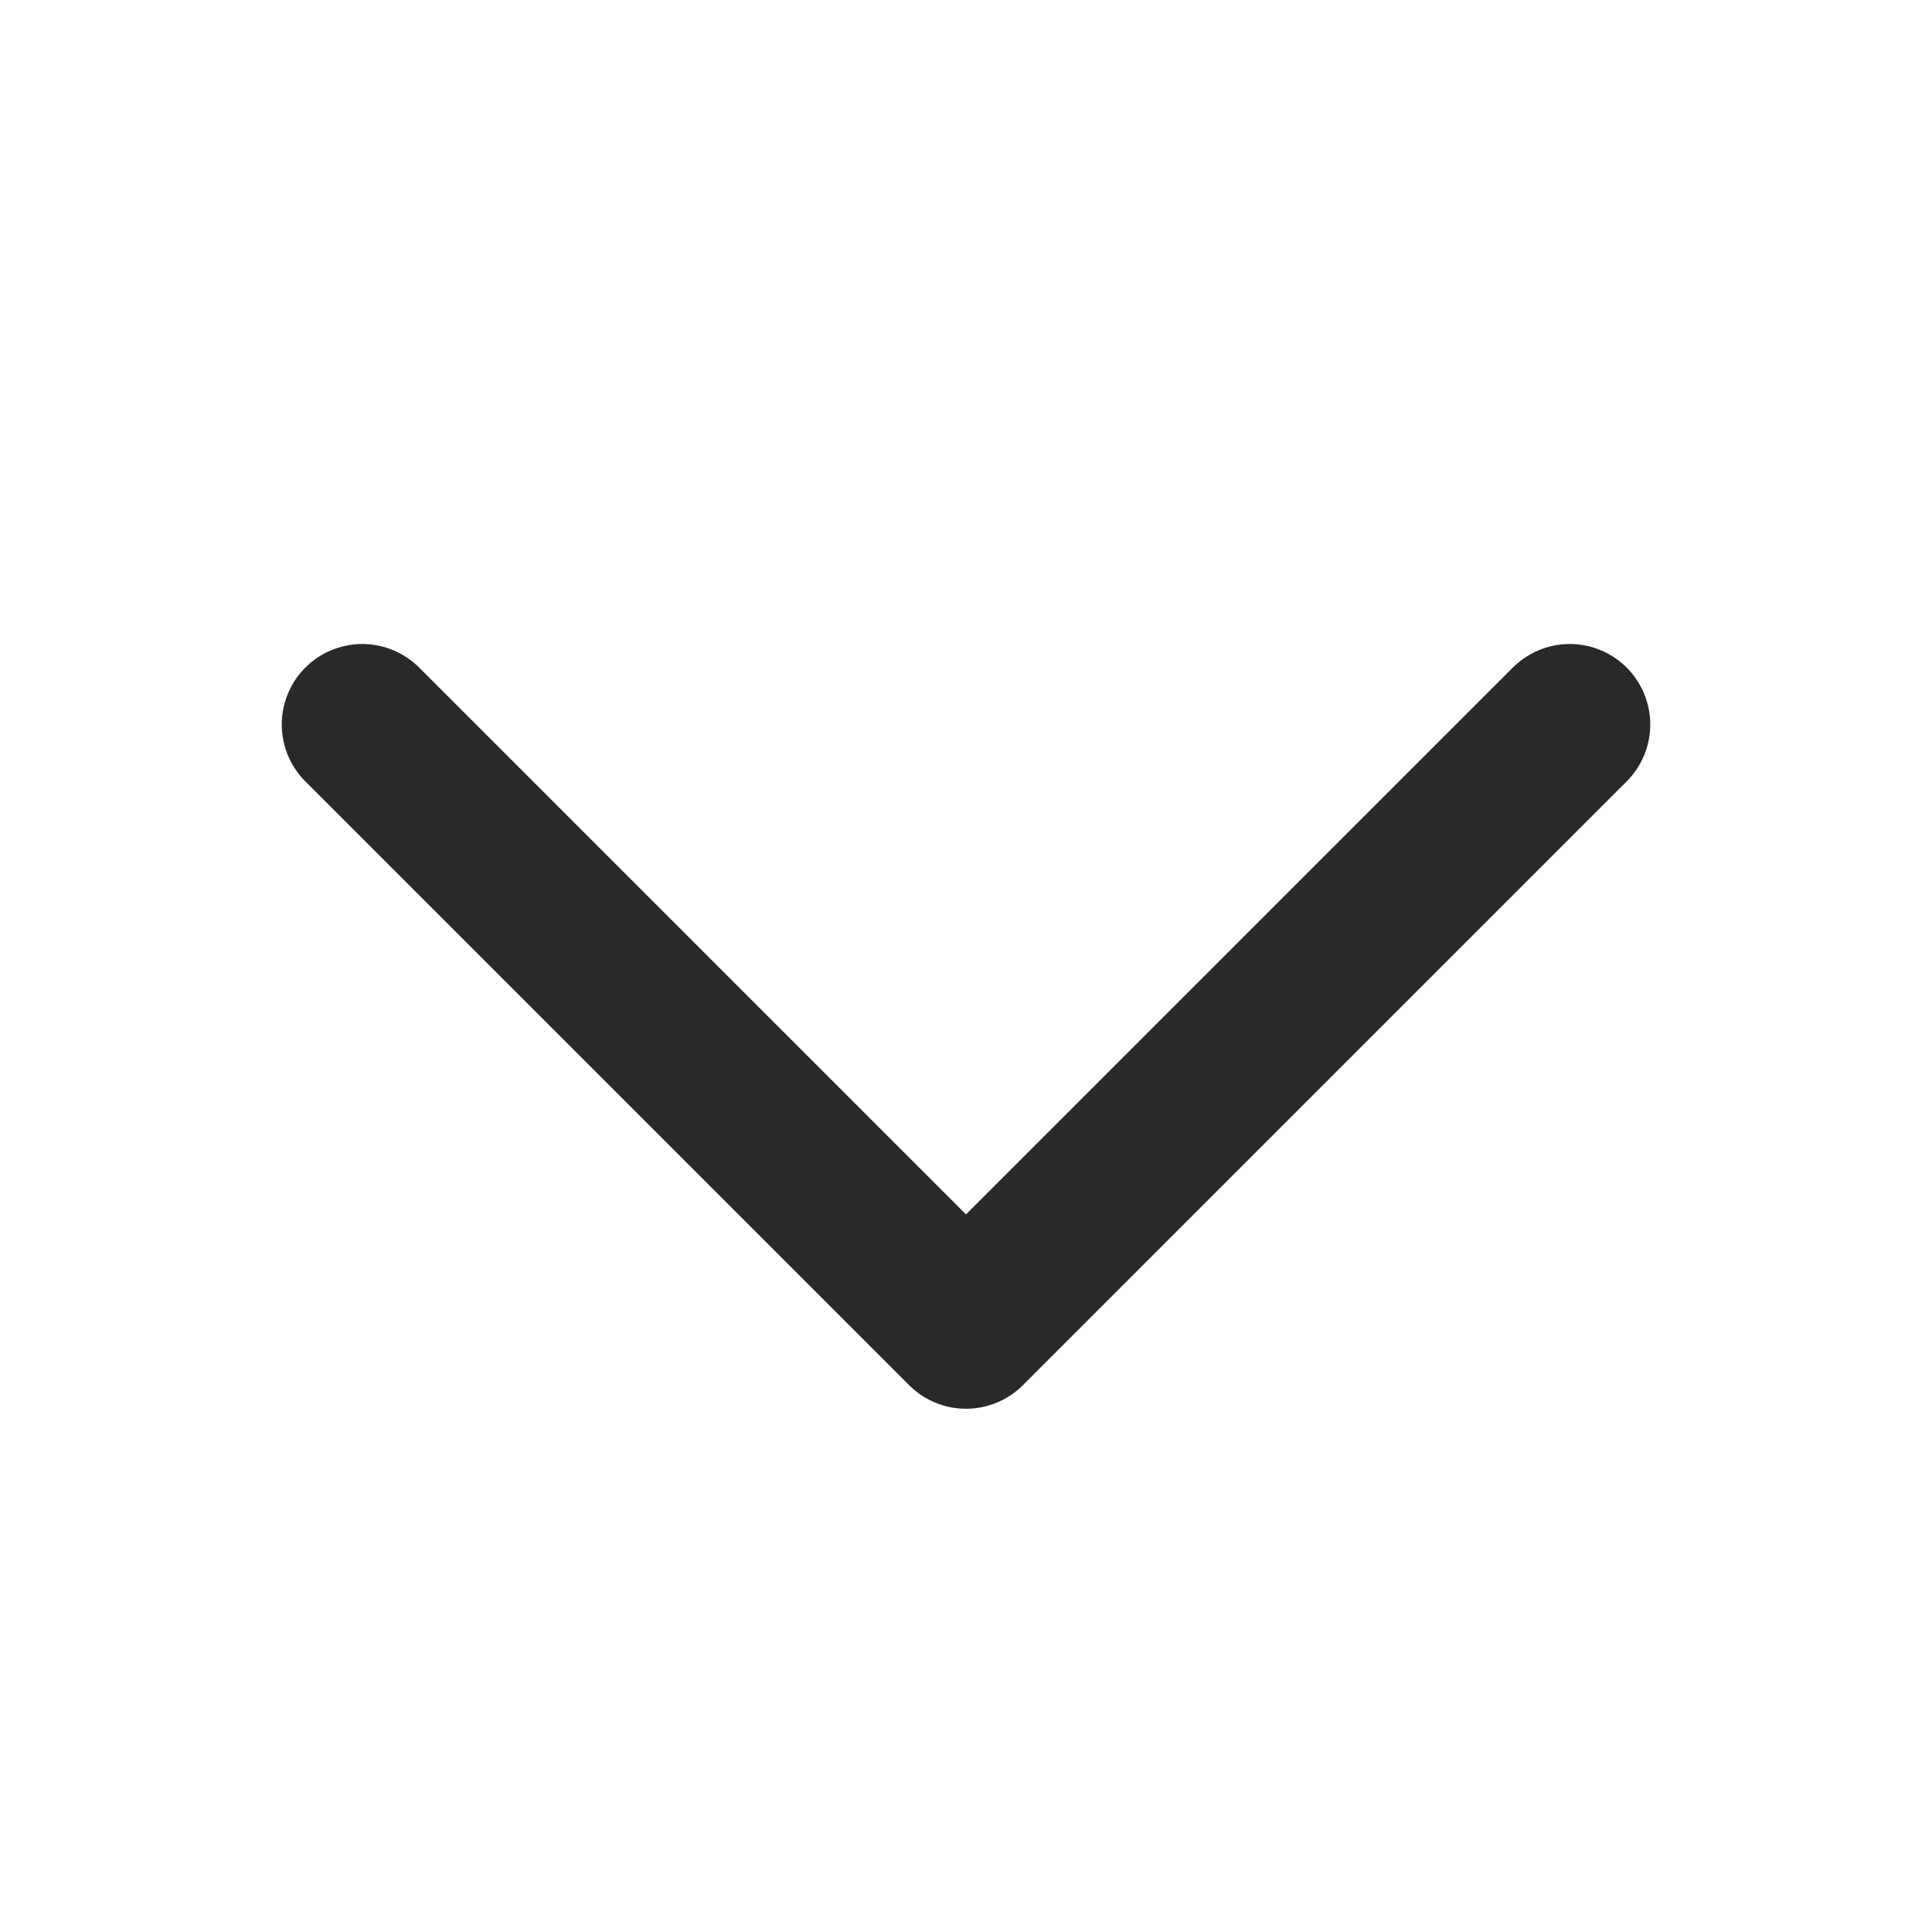 <svg width="24" height="24" viewBox="0 0 24 24" fill="none" xmlns="http://www.w3.org/2000/svg">
<path d="M19.5 9L12 16.5L4.5 9" stroke="#292929" stroke-width="2" stroke-linecap="round" stroke-linejoin="round"/>
</svg>
